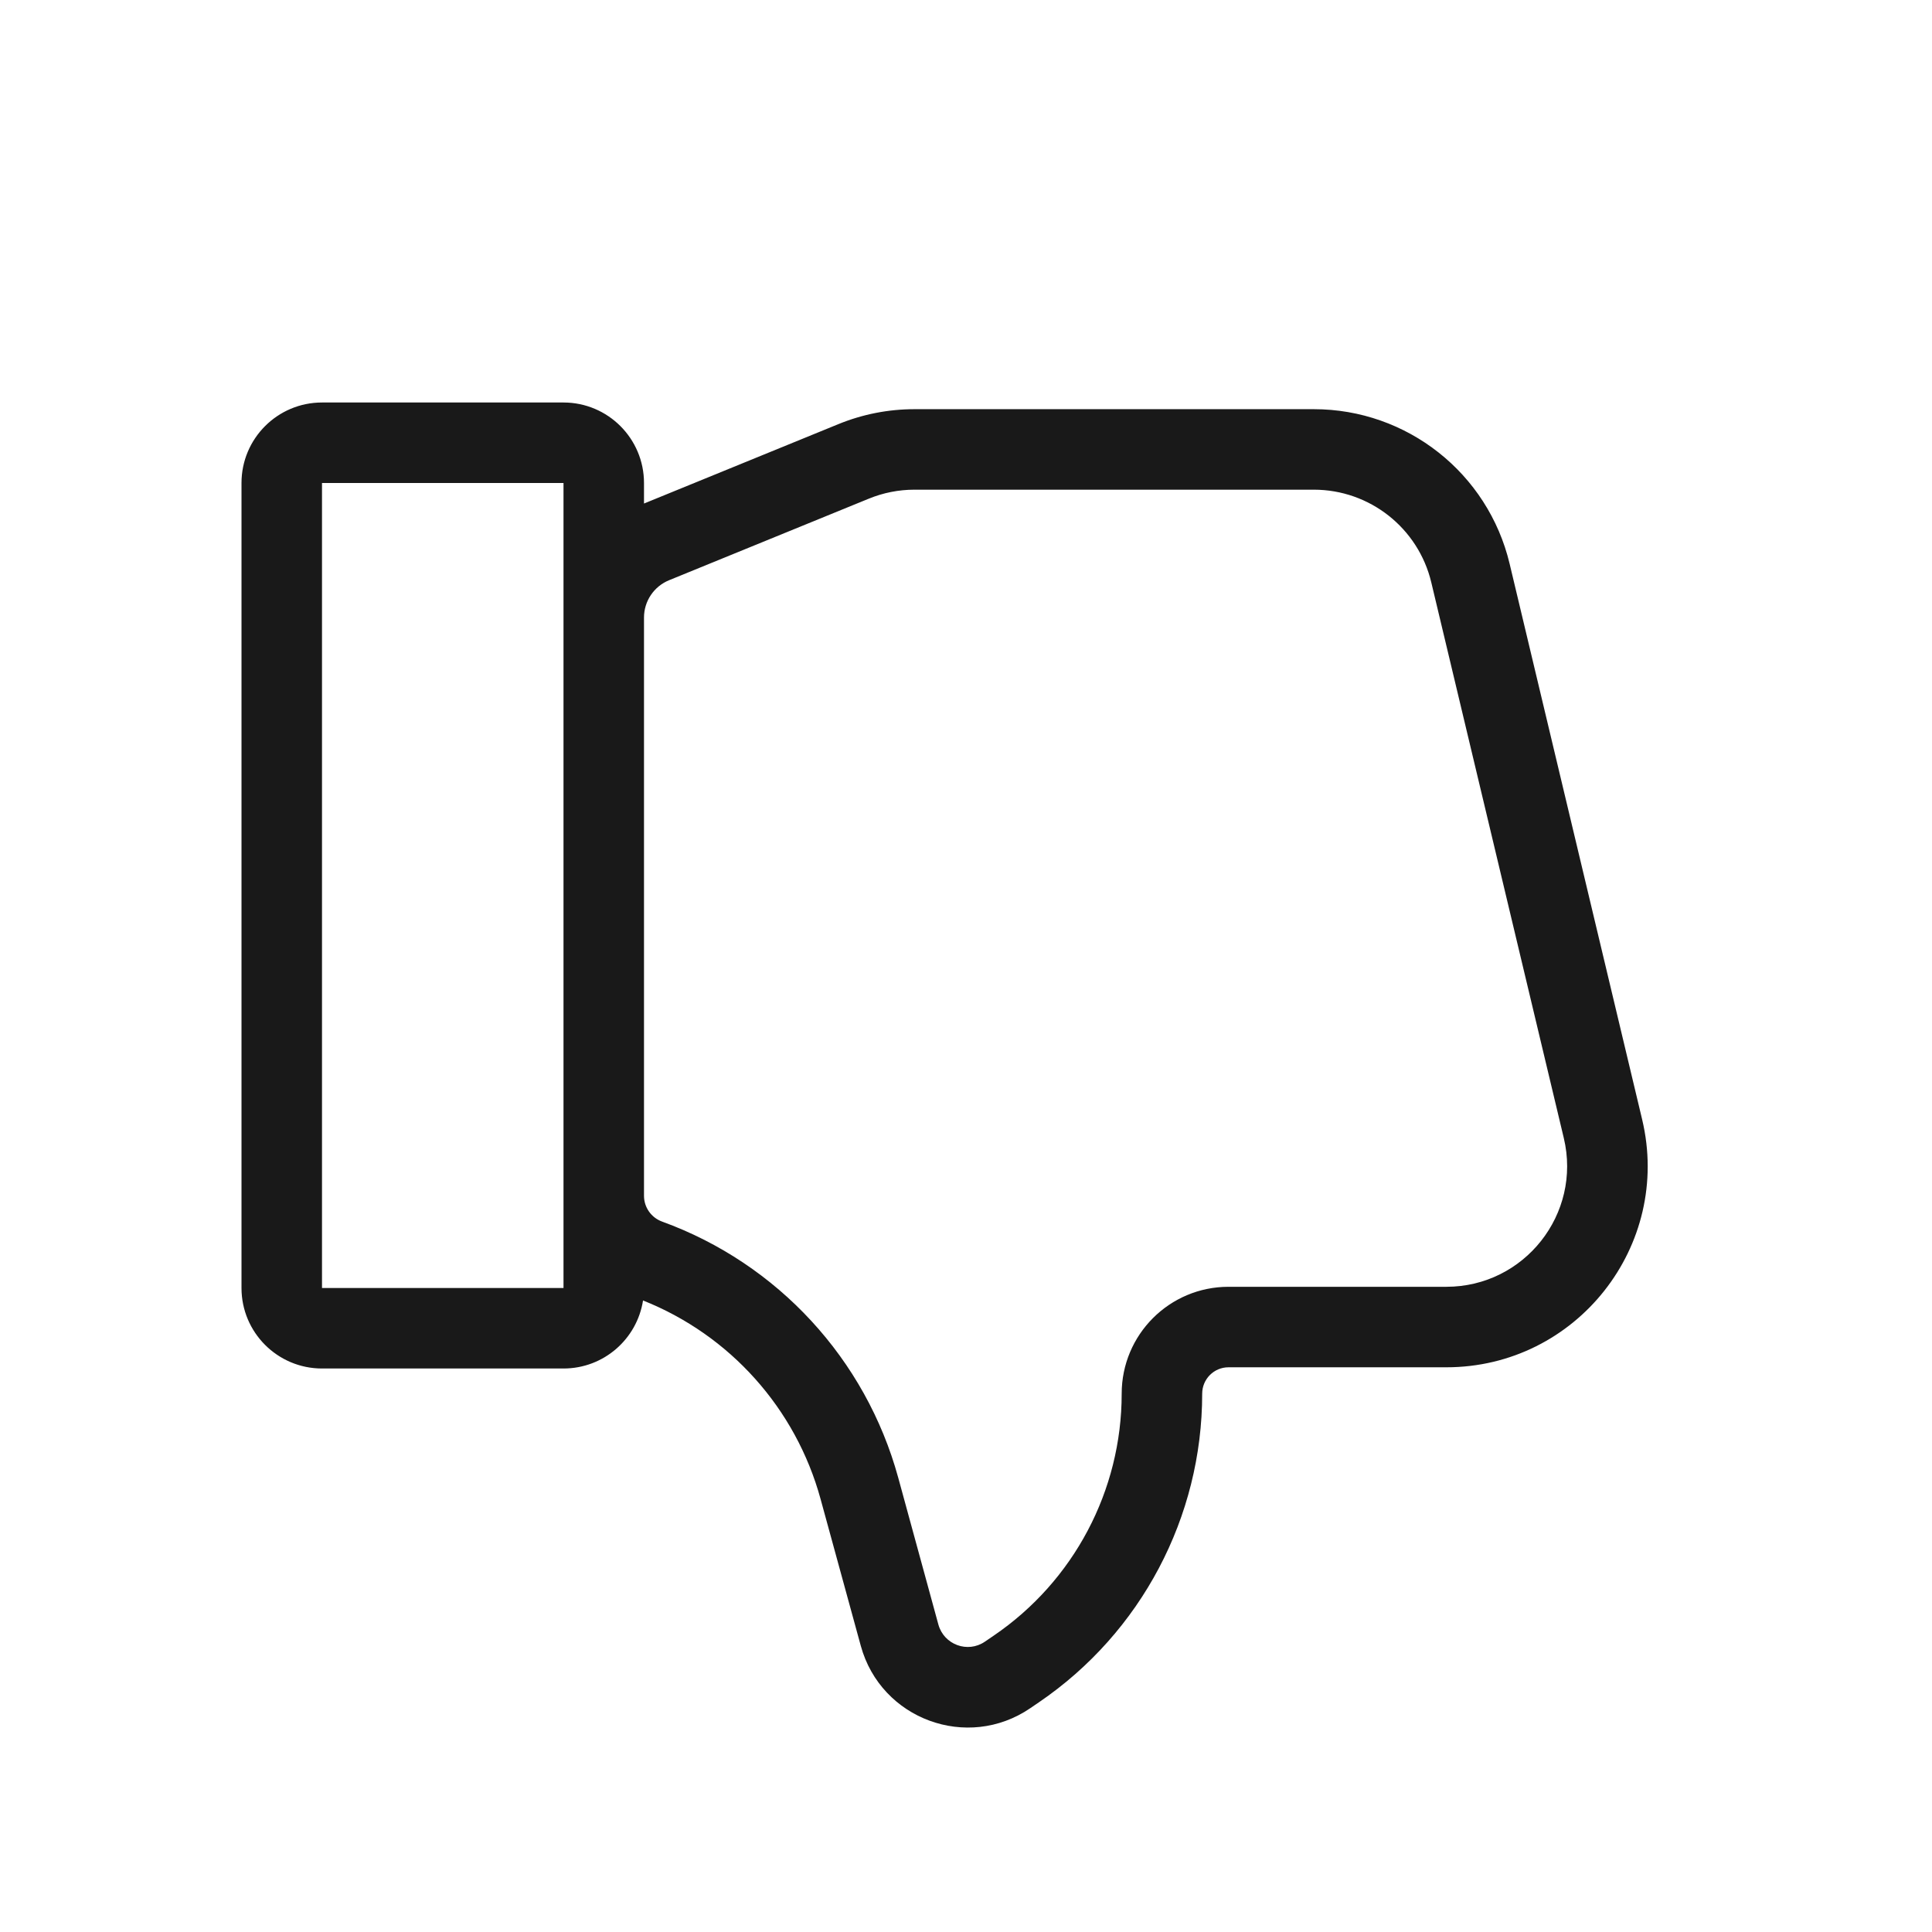<svg width="24" height="24" viewBox="0 0 24 24" fill="none" xmlns="http://www.w3.org/2000/svg">
<path opacity="0.9" fill-rule="evenodd" clip-rule="evenodd" d="M7.988 16.155C7.913 16.634 7.5 17 7 17H4C3.448 17 3 16.552 3 16V6C3 5.448 3.448 5 4 5H7C7.552 5 8 5.448 8 6V6.255L10.414 5.269C10.714 5.146 11.035 5.083 11.36 5.083H16.321C17.478 5.083 18.484 5.877 18.753 7.003L20.399 13.905C20.774 15.476 19.582 16.985 17.967 16.985H15.261C15.08 16.985 14.934 17.132 14.934 17.313C14.934 18.846 14.175 20.281 12.908 21.145L12.798 21.22C12.017 21.753 10.943 21.358 10.693 20.445L10.193 18.62C9.885 17.496 9.067 16.584 7.988 16.155ZM7 16H4V6H7V16ZM12.235 20.393C12.021 20.54 11.726 20.431 11.657 20.181L11.158 18.356C10.754 16.883 9.661 15.697 8.225 15.175C8.09 15.126 8 14.998 8 14.855V7.671C8 7.468 8.123 7.285 8.311 7.208L10.792 6.195C10.972 6.121 11.165 6.083 11.36 6.083H16.321C17.015 6.083 17.619 6.56 17.78 7.235L19.426 14.137C19.651 15.08 18.936 15.985 17.967 15.985H15.261C14.528 15.985 13.934 16.579 13.934 17.313C13.934 18.516 13.339 19.641 12.345 20.318L12.235 20.393Z" fill="black"/>
</svg>
